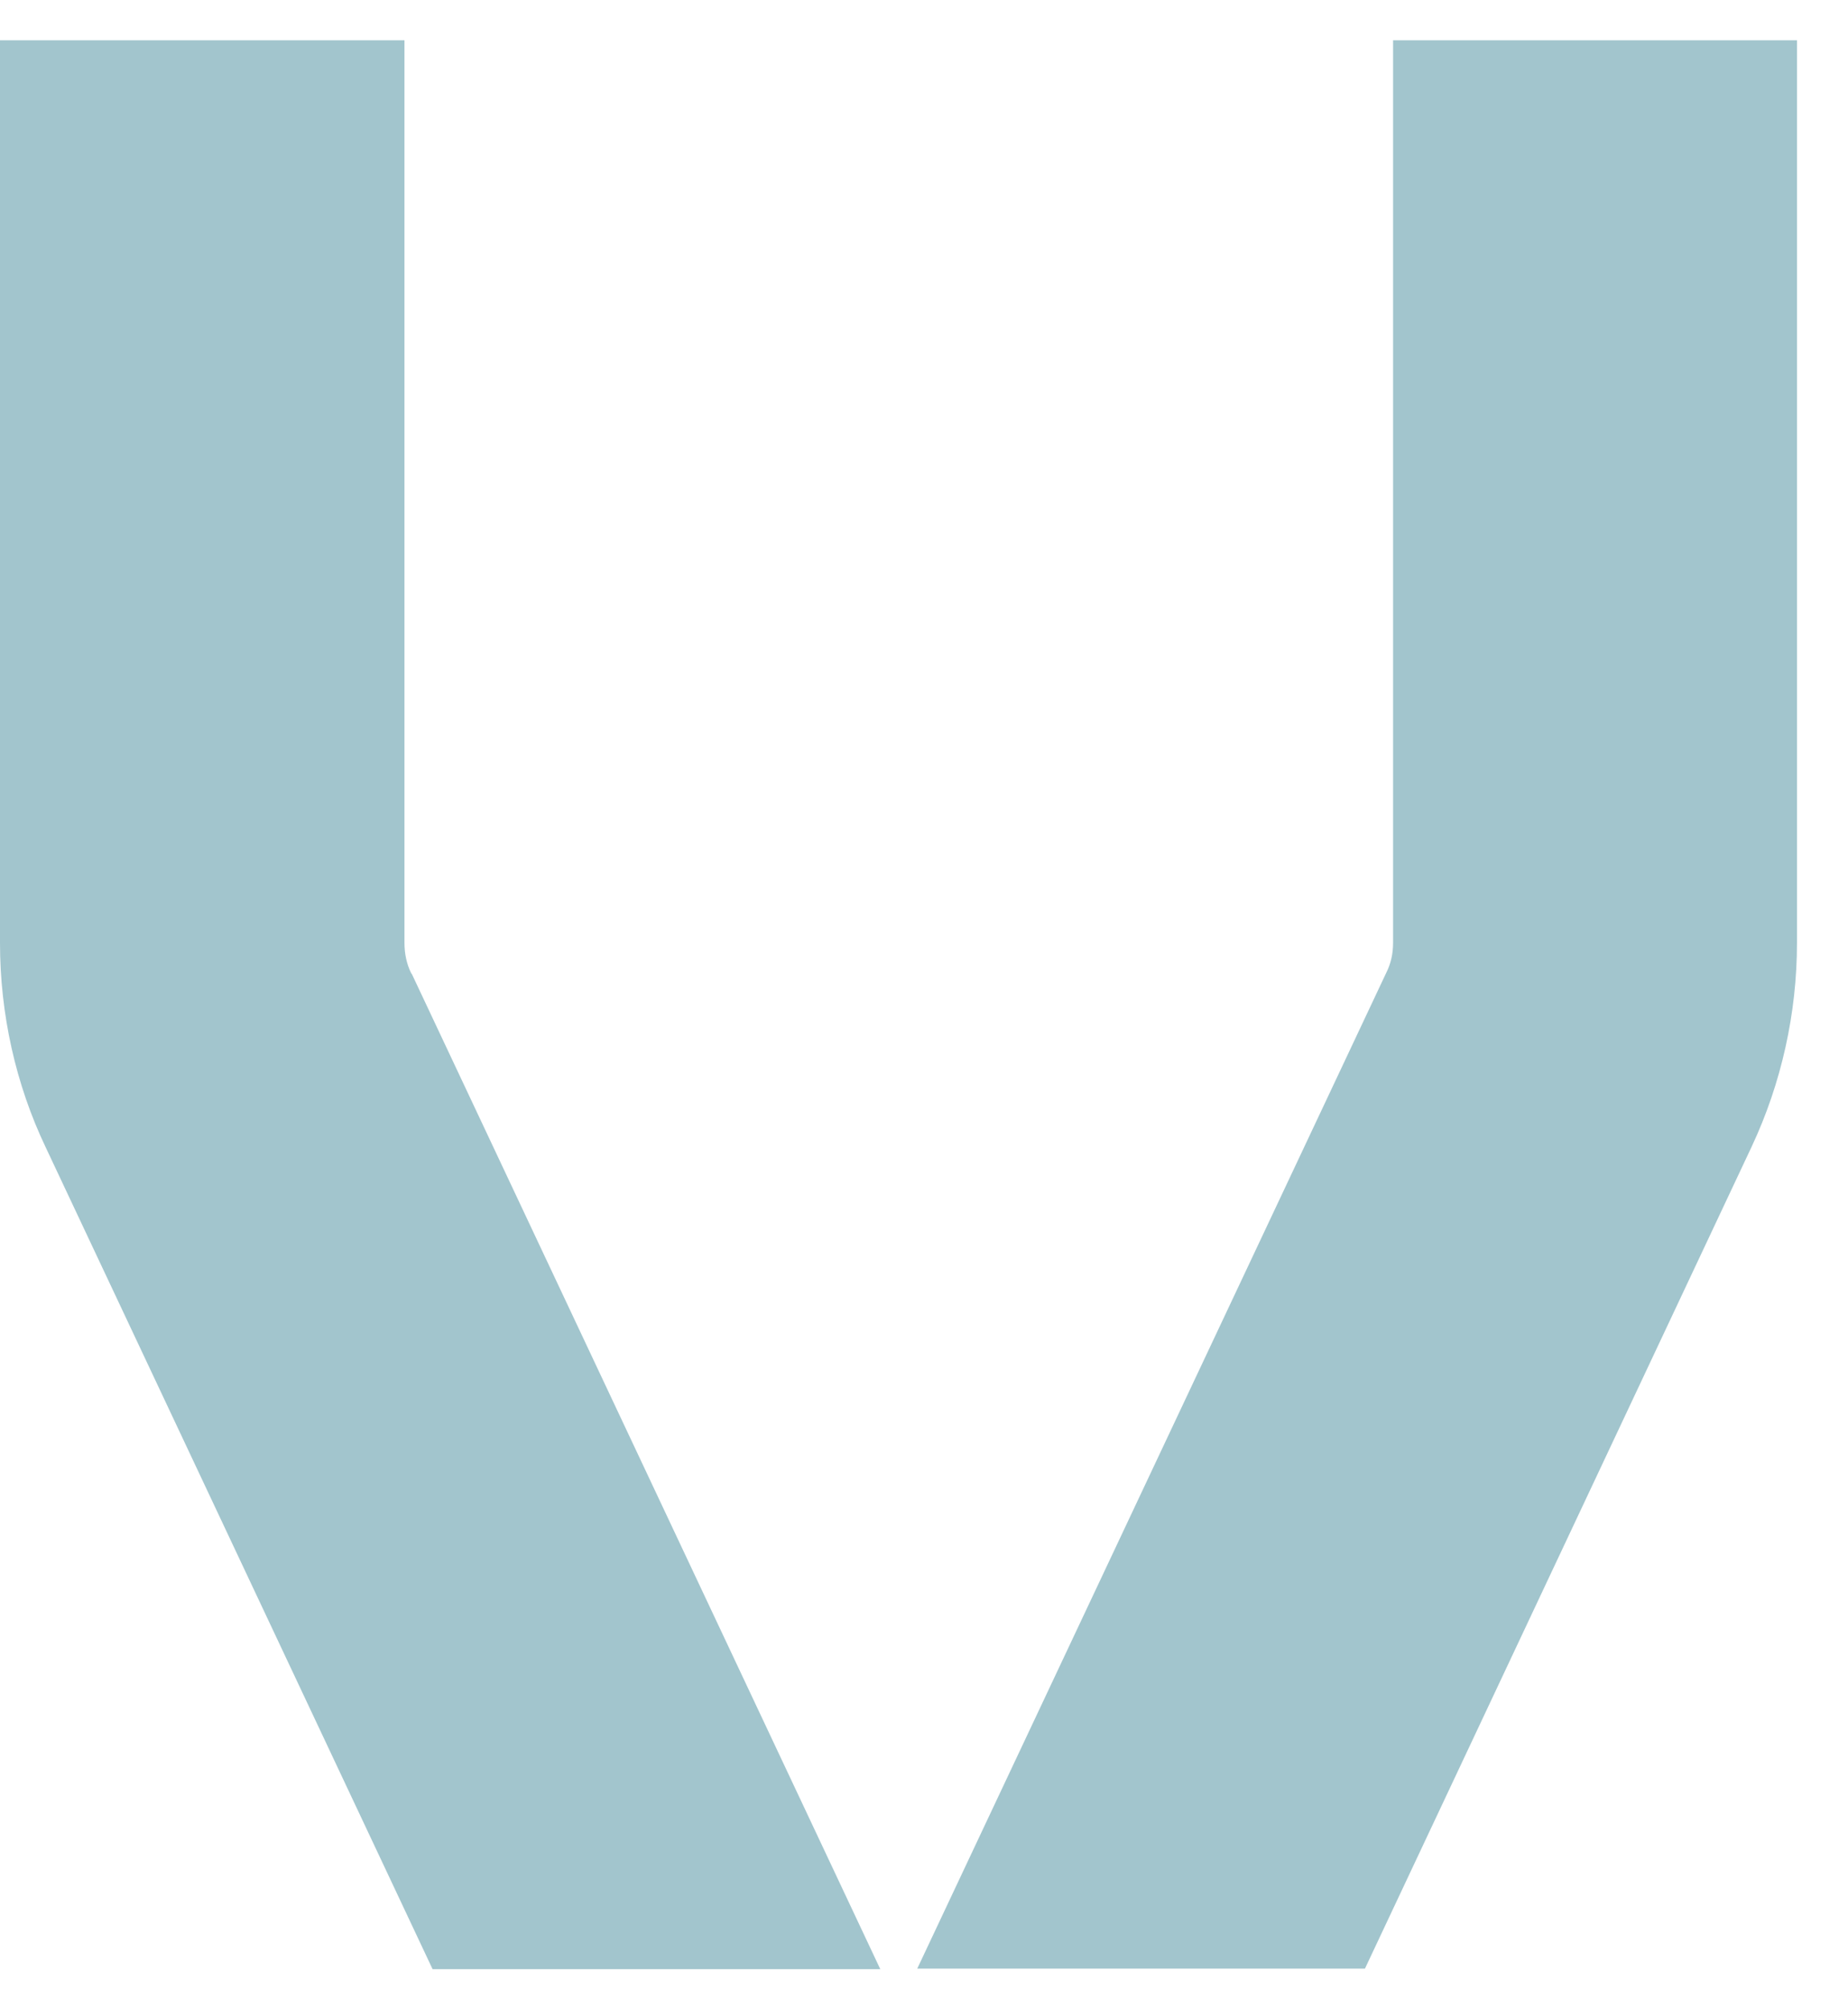 <svg width="23" height="25" viewBox="0 0 23 25" fill="none" xmlns="http://www.w3.org/2000/svg">
<path d="M5.118 12.11C5.06 11.993 5.034 11.863 5.034 11.733V0.501H0V11.733C0 12.612 0.194 13.491 0.57 14.278L5.384 24.501H10.956L5.125 12.117L5.118 12.11Z" fill="#A2C5CD"/>
<path d="M17.338 0.501V11.733C17.338 11.863 17.312 11.987 17.253 12.104L11.416 24.494H16.988L21.802 14.265C22.171 13.478 22.365 12.605 22.365 11.733V0.501H17.331H17.338Z" fill="#A2C5CD"/>
</svg>
